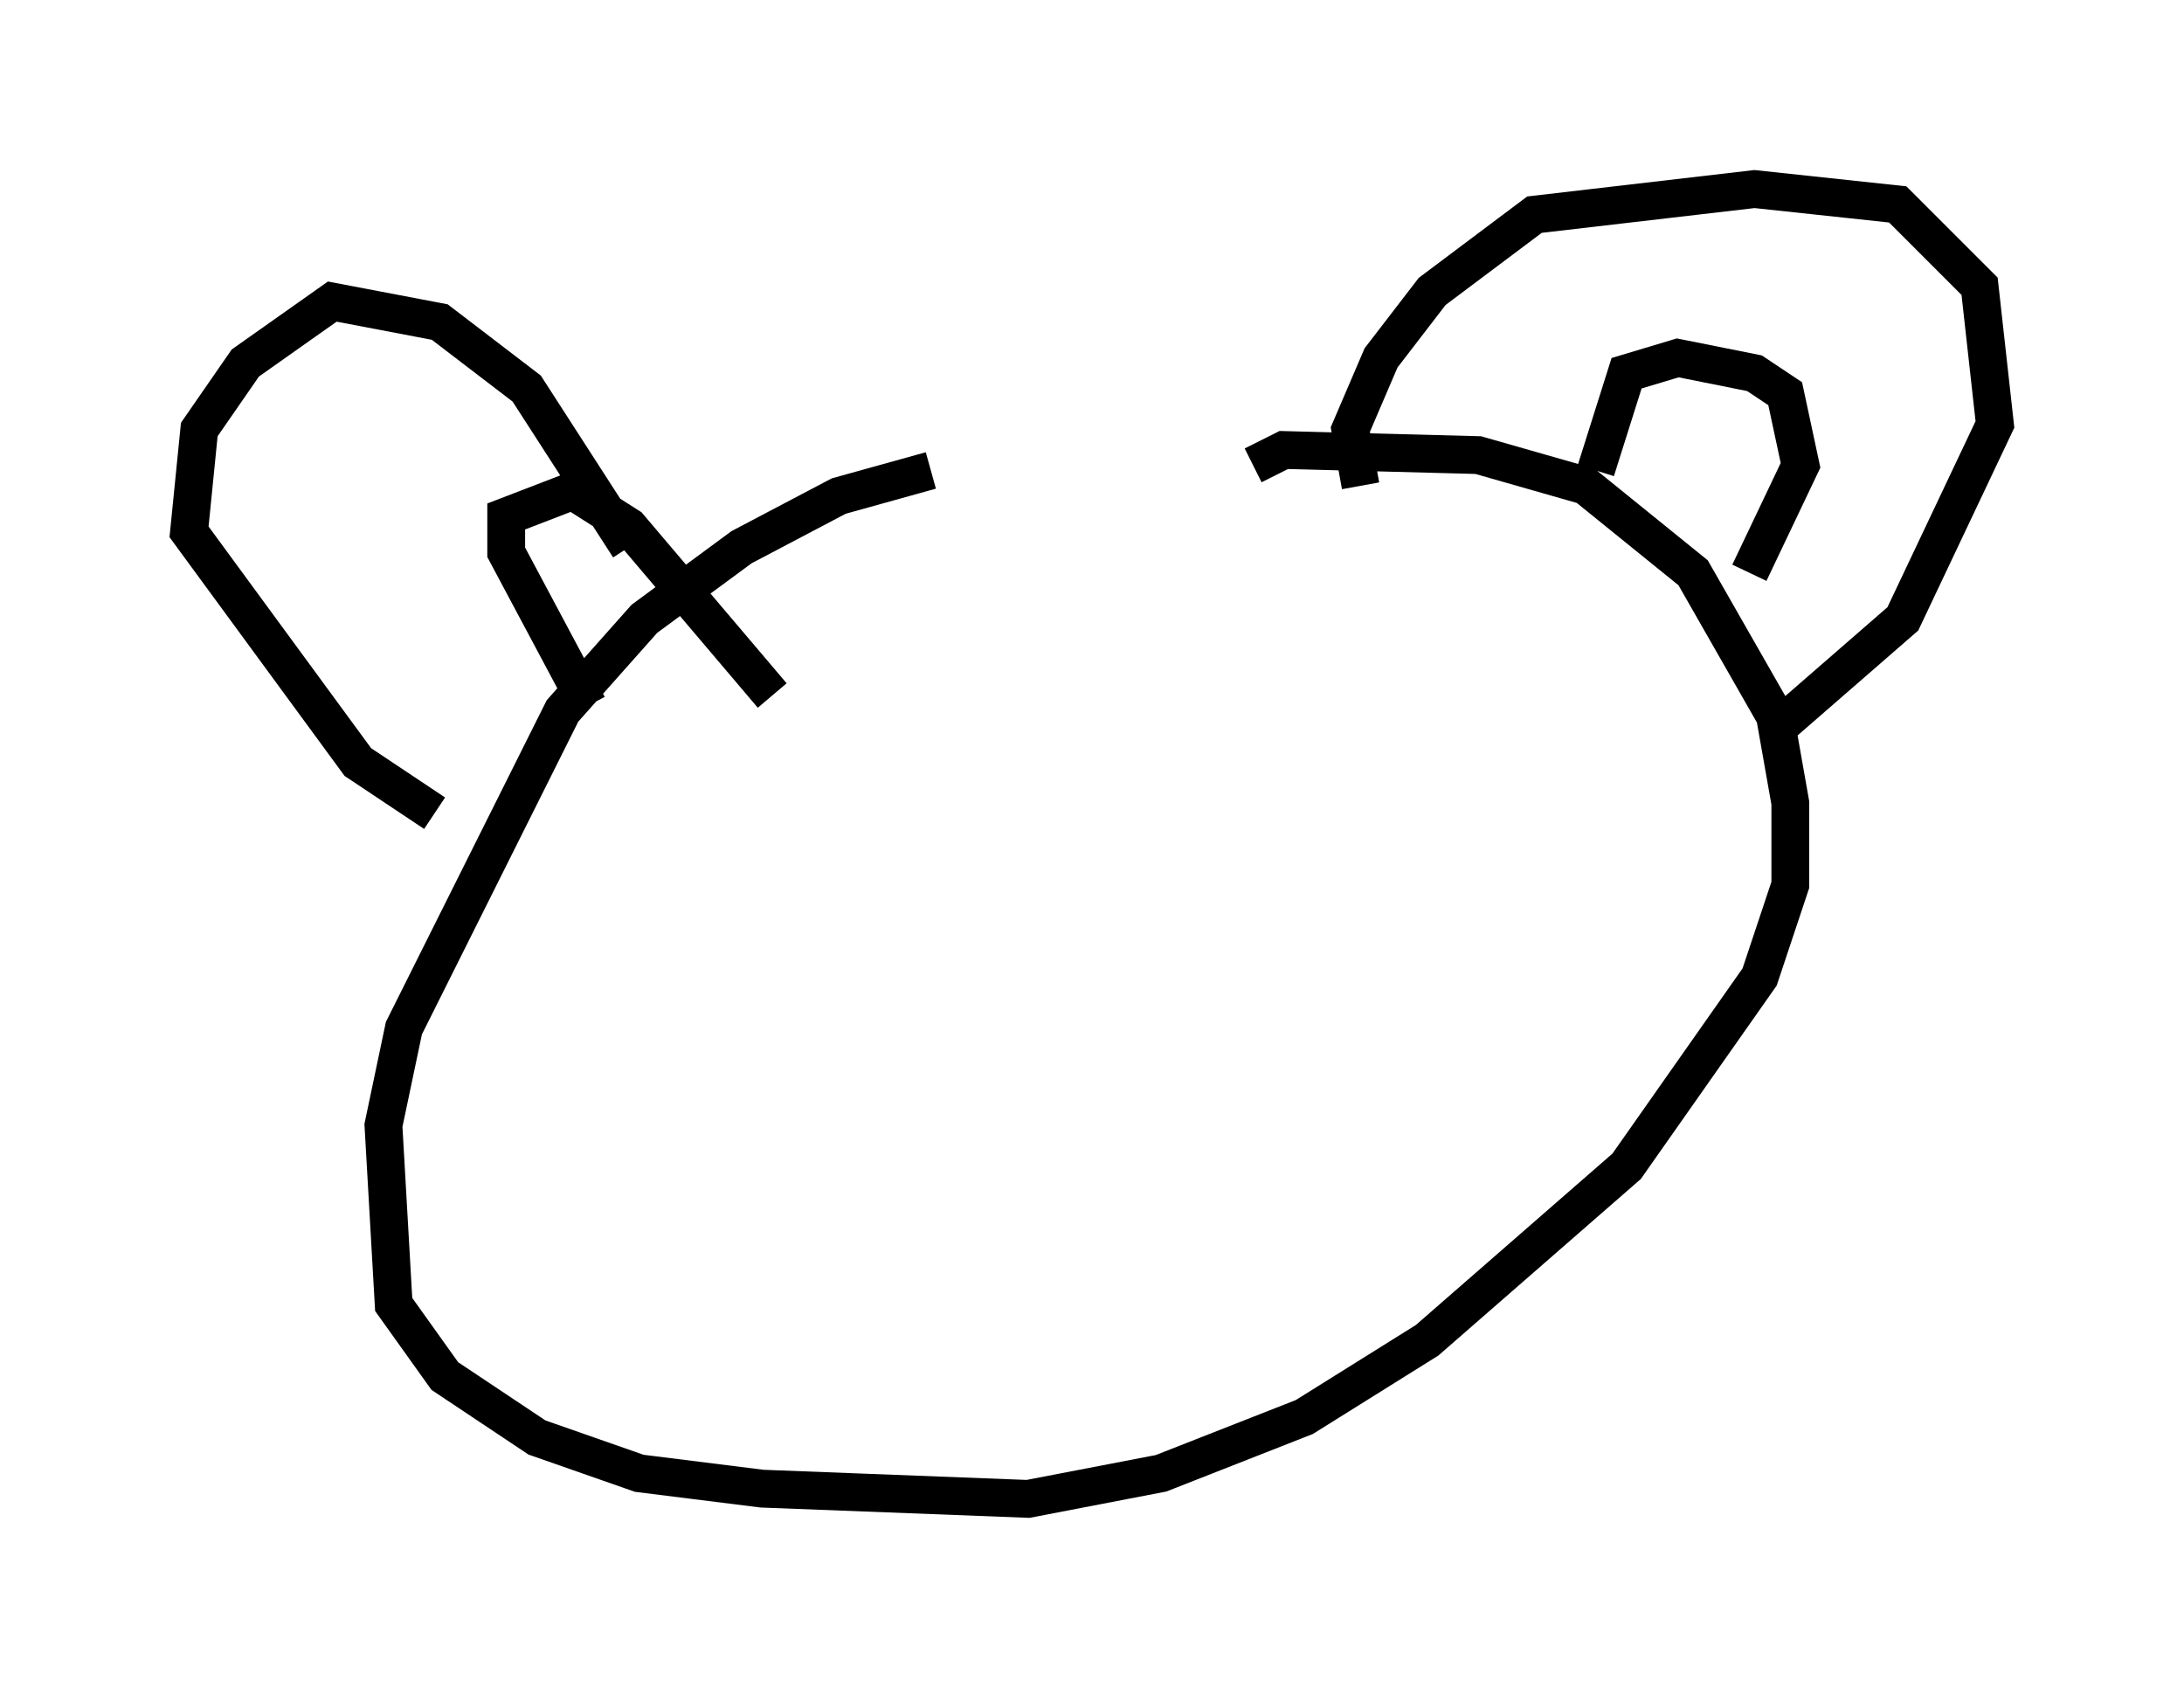 <?xml version="1.0" encoding="utf-8" ?>
<svg baseProfile="full" height="44.641" version="1.1" width="57.767" xmlns="http://www.w3.org/2000/svg" xmlns:ev="http://www.w3.org/2001/xml-events" xmlns:xlink="http://www.w3.org/1999/xlink"><defs /><rect fill="white" height="44.641" width="57.767" x="0" y="0" /><path d="M36.799, 12.713 m-12.178, -0.271 l-2.436, 0.677 -2.571, 1.353 l-2.571, 1.894 -2.165, 2.436 l-4.195, 8.39 -0.541, 2.571 l0.271, 4.736 1.353, 1.894 l2.436, 1.624 2.706, 0.947 l3.248, 0.406 7.036, 0.271 l3.518, -0.677 3.789, -1.488 l3.248, -2.03 5.277, -4.601 l3.518, -5.007 0.812, -2.436 l0.0, -2.165 -0.406, -2.3 l-2.165, -3.789 -2.842, -2.3 l-2.842, -0.812 -5.142, -0.135 l-0.812, 0.406 m2.842, 0.541 l-0.271, -1.488 0.812, -1.894 l1.353, -1.759 2.706, -2.03 l5.819, -0.677 3.789, 0.406 l2.165, 2.165 0.406, 3.654 l-2.436, 5.142 -3.112, 2.706 m-5.007, -6.631 l0.812, -2.571 1.353, -0.406 l2.03, 0.406 0.812, 0.541 l0.406, 1.894 -1.353, 2.842 m-29.634, -0.677 l-2.706, -4.195 -2.3, -1.759 l-2.842, -0.541 -2.3, 1.624 l-1.218, 1.759 -0.271, 2.706 l4.465, 6.089 2.03, 1.353 m4.059, -2.842 l-2.165, -4.059 0.0, -0.947 l1.759, -0.677 1.488, 0.947 l3.789, 4.465 " fill="none" stroke="black" stroke-width="1" /></svg>